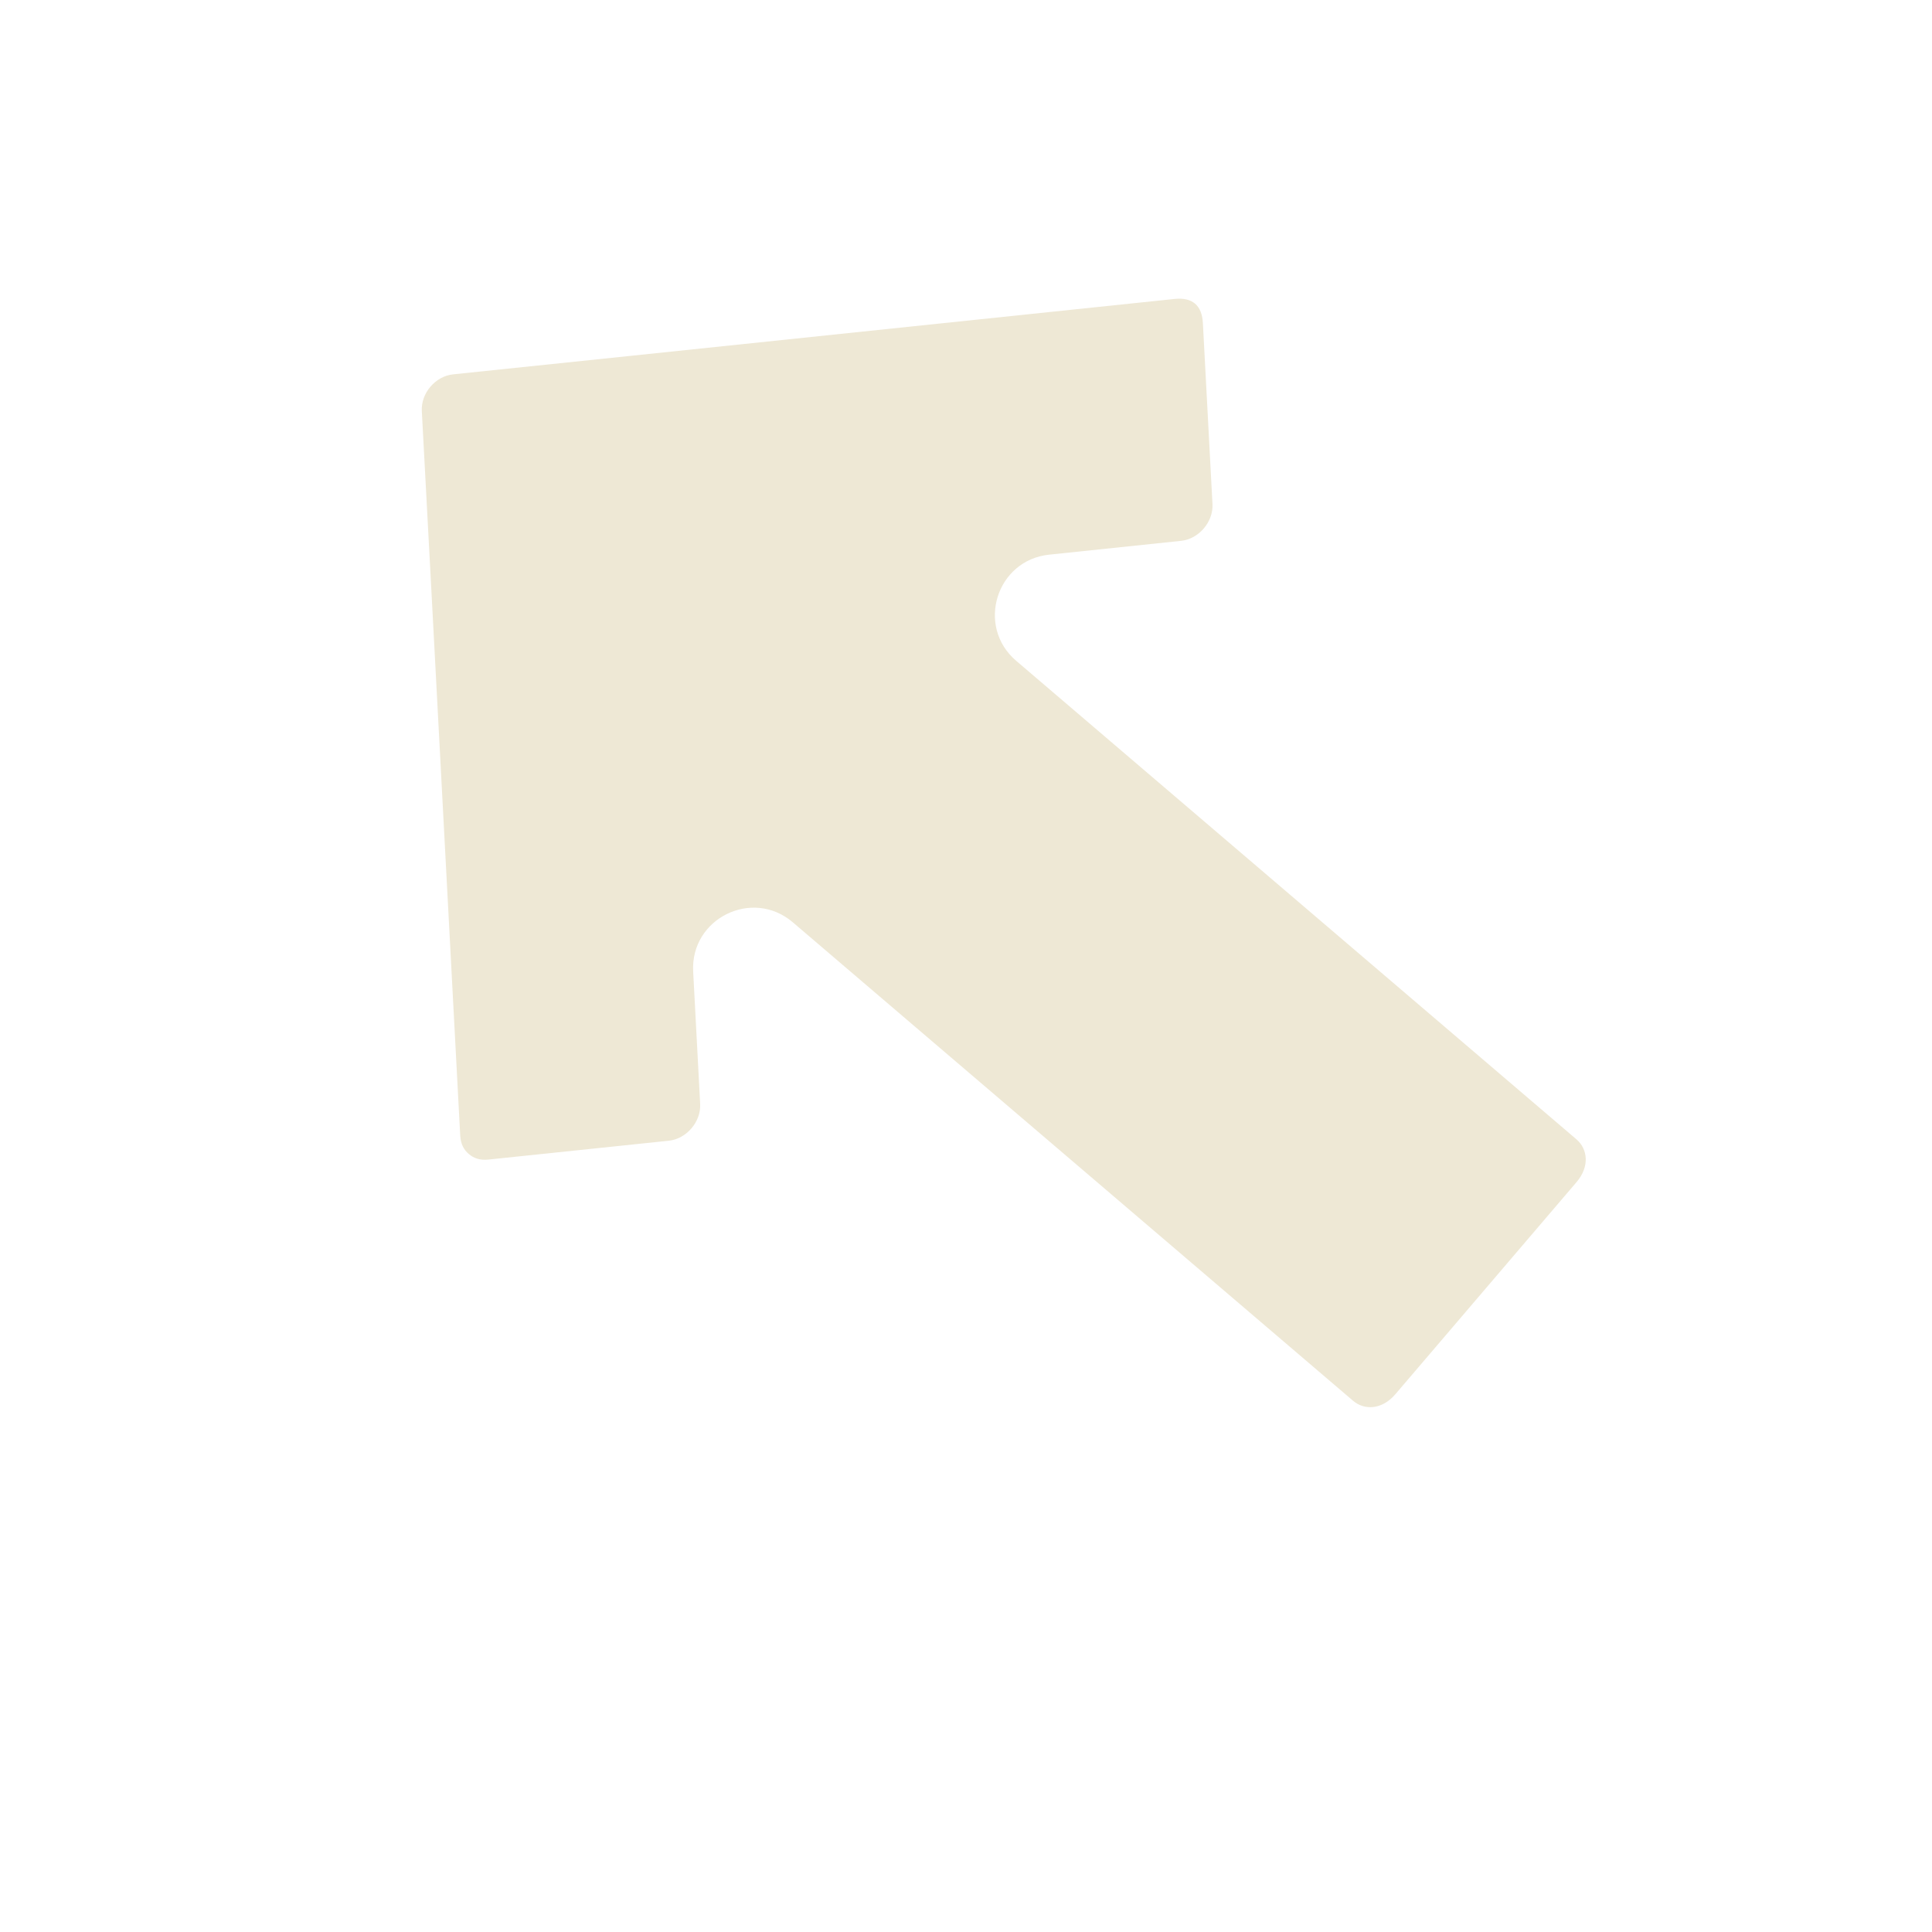<?xml version="1.0" encoding="UTF-8" standalone="no"?>
<svg
   width="64"
   height="64"
   viewBox="0 0 64 64"
   id="svg4160"
   version="1.1"
   sodipodi:docname="arrow-left-up.svg"
   inkscape:version="1.4.2 (f4327f4, 2025-05-13)"
   xmlns:inkscape="http://www.inkscape.org/namespaces/inkscape"
   xmlns:sodipodi="http://sodipodi.sourceforge.net/DTD/sodipodi-0.dtd"
   xmlns="http://www.w3.org/2000/svg"
   xmlns:svg="http://www.w3.org/2000/svg"
   xmlns:rdf="http://www.w3.org/1999/02/22-rdf-syntax-ns#"
   xmlns:cc="http://creativecommons.org/ns#"
   xmlns:dc="http://purl.org/dc/elements/1.1/">
  <sodipodi:namedview
     pagecolor="#002b36"
     bordercolor="#666666"
     borderopacity="1"
     objecttolerance="10"
     gridtolerance="10"
     guidetolerance="10"
     inkscape:pageopacity="1"
     inkscape:pageshadow="2"
     inkscape:window-width="2560"
     inkscape:window-height="1377"
     id="namedview8"
     showgrid="false"
     inkscape:zoom="3.7005256"
     inkscape:cx="-41.750826"
     inkscape:cy="44.993608"
     inkscape:window-x="-8"
     inkscape:window-y="-8"
     inkscape:window-maximized="1"
     inkscape:current-layer="layer2"
     inkscape:document-rotation="0"
     inkscape:pagecheckerboard="false"
     inkscape:showpageshadow="2"
     inkscape:deskcolor="#d1d1d1">
    <inkscape:grid
       type="xygrid"
       id="grid832"
       originx="0"
       originy="0"
       spacingy="1"
       spacingx="1"
       units="px" />
  </sodipodi:namedview>
  <defs
     id="defs4162" />
  <g
     id="layer2"
     style="display:inline;stroke:none"
     transform="translate(-3.533,2.264)">
    <path
       style="color:#000000;opacity:0.998;fill:#eee8d5;stroke-linecap:round;stroke-linejoin:round;-inkscape-stroke:none"
       d="m 55.758,36.895 -6.001,7.026 c -0.445,0.521 -1.029,0.536 -1.401,0.218 L 29.795,28.288 c -1.338,-1.143 -3.394,-0.127 -3.3,1.63 l 0.232,4.39 c 0.031,0.588 -0.453,1.155 -1.039,1.216 l -5.973,0.624 c -0.294,0.031 -0.493,-0.049 -0.652,-0.184 -0.159,-0.136 -0.27,-0.321 -0.285,-0.616 l -0.952,-17.997 -0.32,-6.001 c -0.031,-0.59 0.449,-1.152 1.036,-1.213 l 5.977,-0.623 17.924,-1.875 c 0.588,-0.061 0.906,0.21 0.937,0.8 l 0.318,5.997 c 0.031,0.588 -0.453,1.155 -1.039,1.216 l -4.372,0.458 c -1.75,0.182 -2.431,2.372 -1.093,3.515 l 18.56,15.852 c 0.372,0.318 0.448,0.897 0.004,1.418 z"
       id="rect852-3"
       sodipodi:nodetypes="ssscccccscccccccccccss" />
  </g>
</svg>
